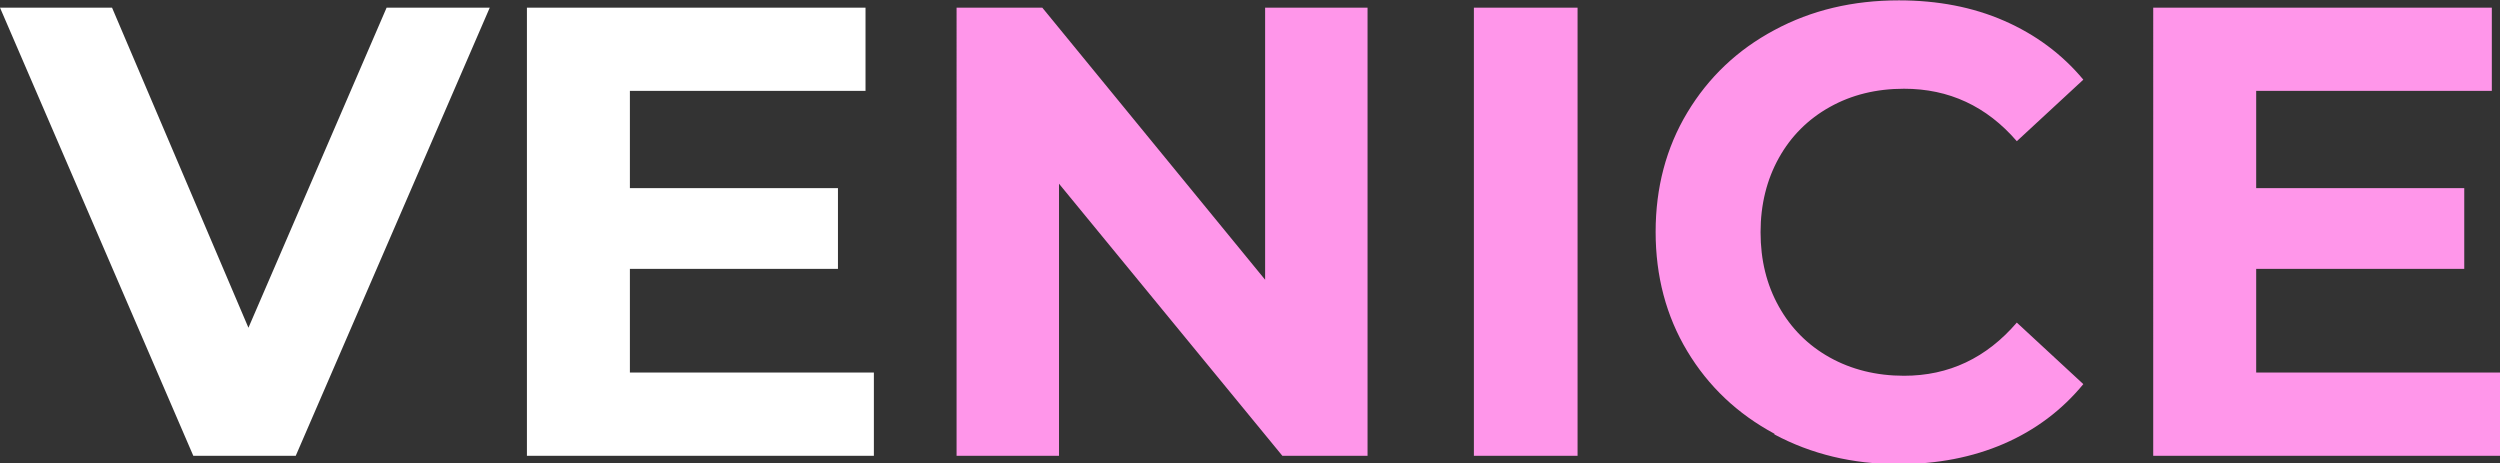 <?xml version="1.0" encoding="UTF-8"?>
<svg id="_Слой_2" data-name="Слой 2" xmlns="http://www.w3.org/2000/svg" width="140.58" height="26.06" viewBox="0 0 140.58 26.06">
  <rect x="0" y="0" width="140.58" height="26.06" fill="#333333" stroke="none"/>
  <defs>
    <style>
      .cls-1 {
        fill: #fff;
      }

      .cls-2 {
        fill: #ff96ea;
      }
    </style>
  </defs>
  <g id="big-logotype-prototype-2">
    <g id="big-logotype-prototype-2-2" data-name="big-logotype-prototype-2">
      <g>
        <path class="cls-1" d="m27.54.43l-10.91,25.2h-5.76L0,.43h6.3l7.67,18L21.74.43h5.8Z"/>
        <path class="cls-1" d="m49.14,20.95v4.68h-19.51V.43h19.04v4.68h-13.25v5.47h11.7v4.54h-11.7v5.83h13.72Z"/>
        <path class="cls-2" d="m76.9.43v25.2h-4.79l-12.56-15.3v15.3h-5.76V.43h4.82l12.53,15.3V.43h5.76Zm5.98,0h5.83v25.2h-5.83V.43Zm16.9,23.96c-2.08-1.12-3.71-2.66-4.9-4.64-1.19-1.98-1.78-4.22-1.78-6.71s.59-4.73,1.78-6.71,2.82-3.53,4.9-4.64c2.08-1.12,4.41-1.67,7-1.67,2.18,0,4.16.38,5.92,1.15,1.76.77,3.25,1.87,4.45,3.31l-3.74,3.46c-1.7-1.97-3.82-2.95-6.34-2.95-1.56,0-2.95.34-4.18,1.03-1.22.68-2.18,1.64-2.86,2.86s-1.03,2.62-1.03,4.18.34,2.95,1.03,4.18c.68,1.22,1.64,2.18,2.86,2.86,1.22.68,2.62,1.03,4.18,1.03,2.52,0,4.63-1,6.34-2.99l3.74,3.46c-1.2,1.46-2.69,2.58-4.46,3.35-1.78.77-3.76,1.15-5.94,1.15-2.57,0-4.89-.56-6.97-1.67Zm40.81-3.44v4.68h-19.51V.43h19.04v4.68h-13.25v5.47h11.7v4.54h-11.7v5.83h13.72Z"/>
      </g>
    </g>
  </g>
</svg>